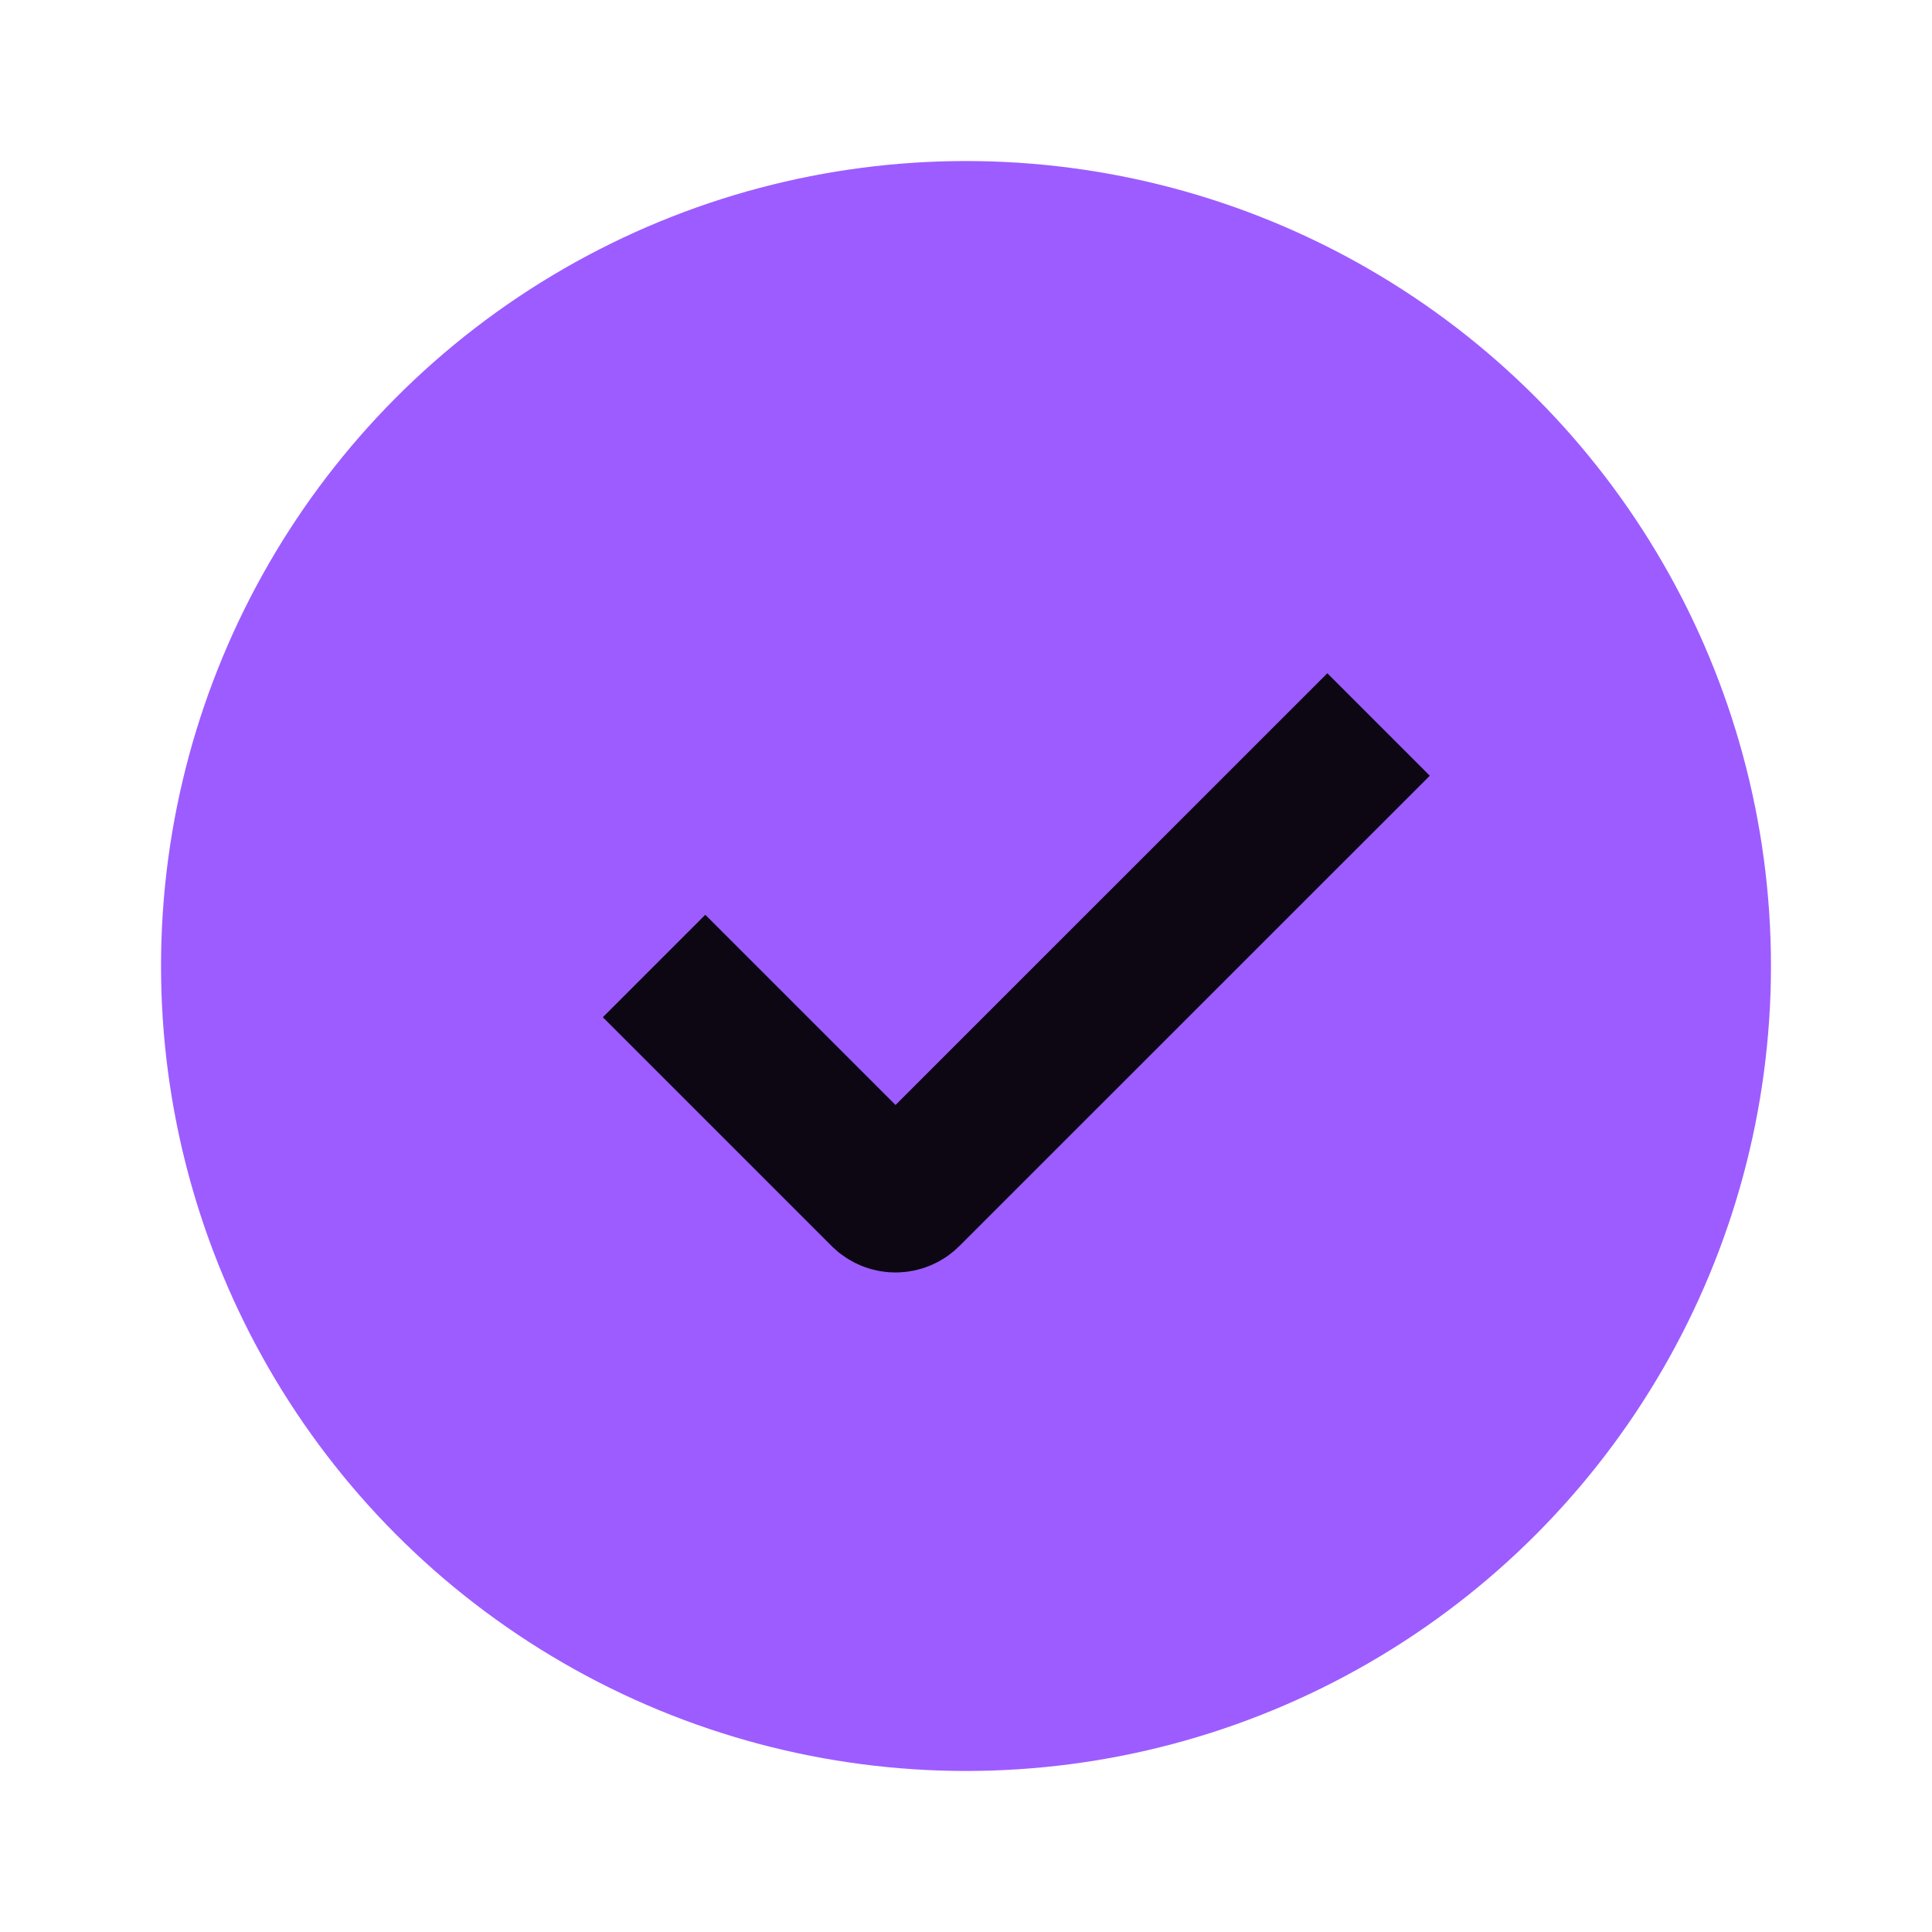 <svg width="20" height="20" viewBox="0 0 20 20" fill="none" xmlns="http://www.w3.org/2000/svg">
<circle cx="10" cy="10" r="8.333" fill="#9D5CFF"/>
<path d="M6.771 10L9.138 12.367C9.211 12.441 9.33 12.441 9.403 12.367L14.271 7.5" stroke="#0D0714" stroke-width="1.5"/>
</svg>
